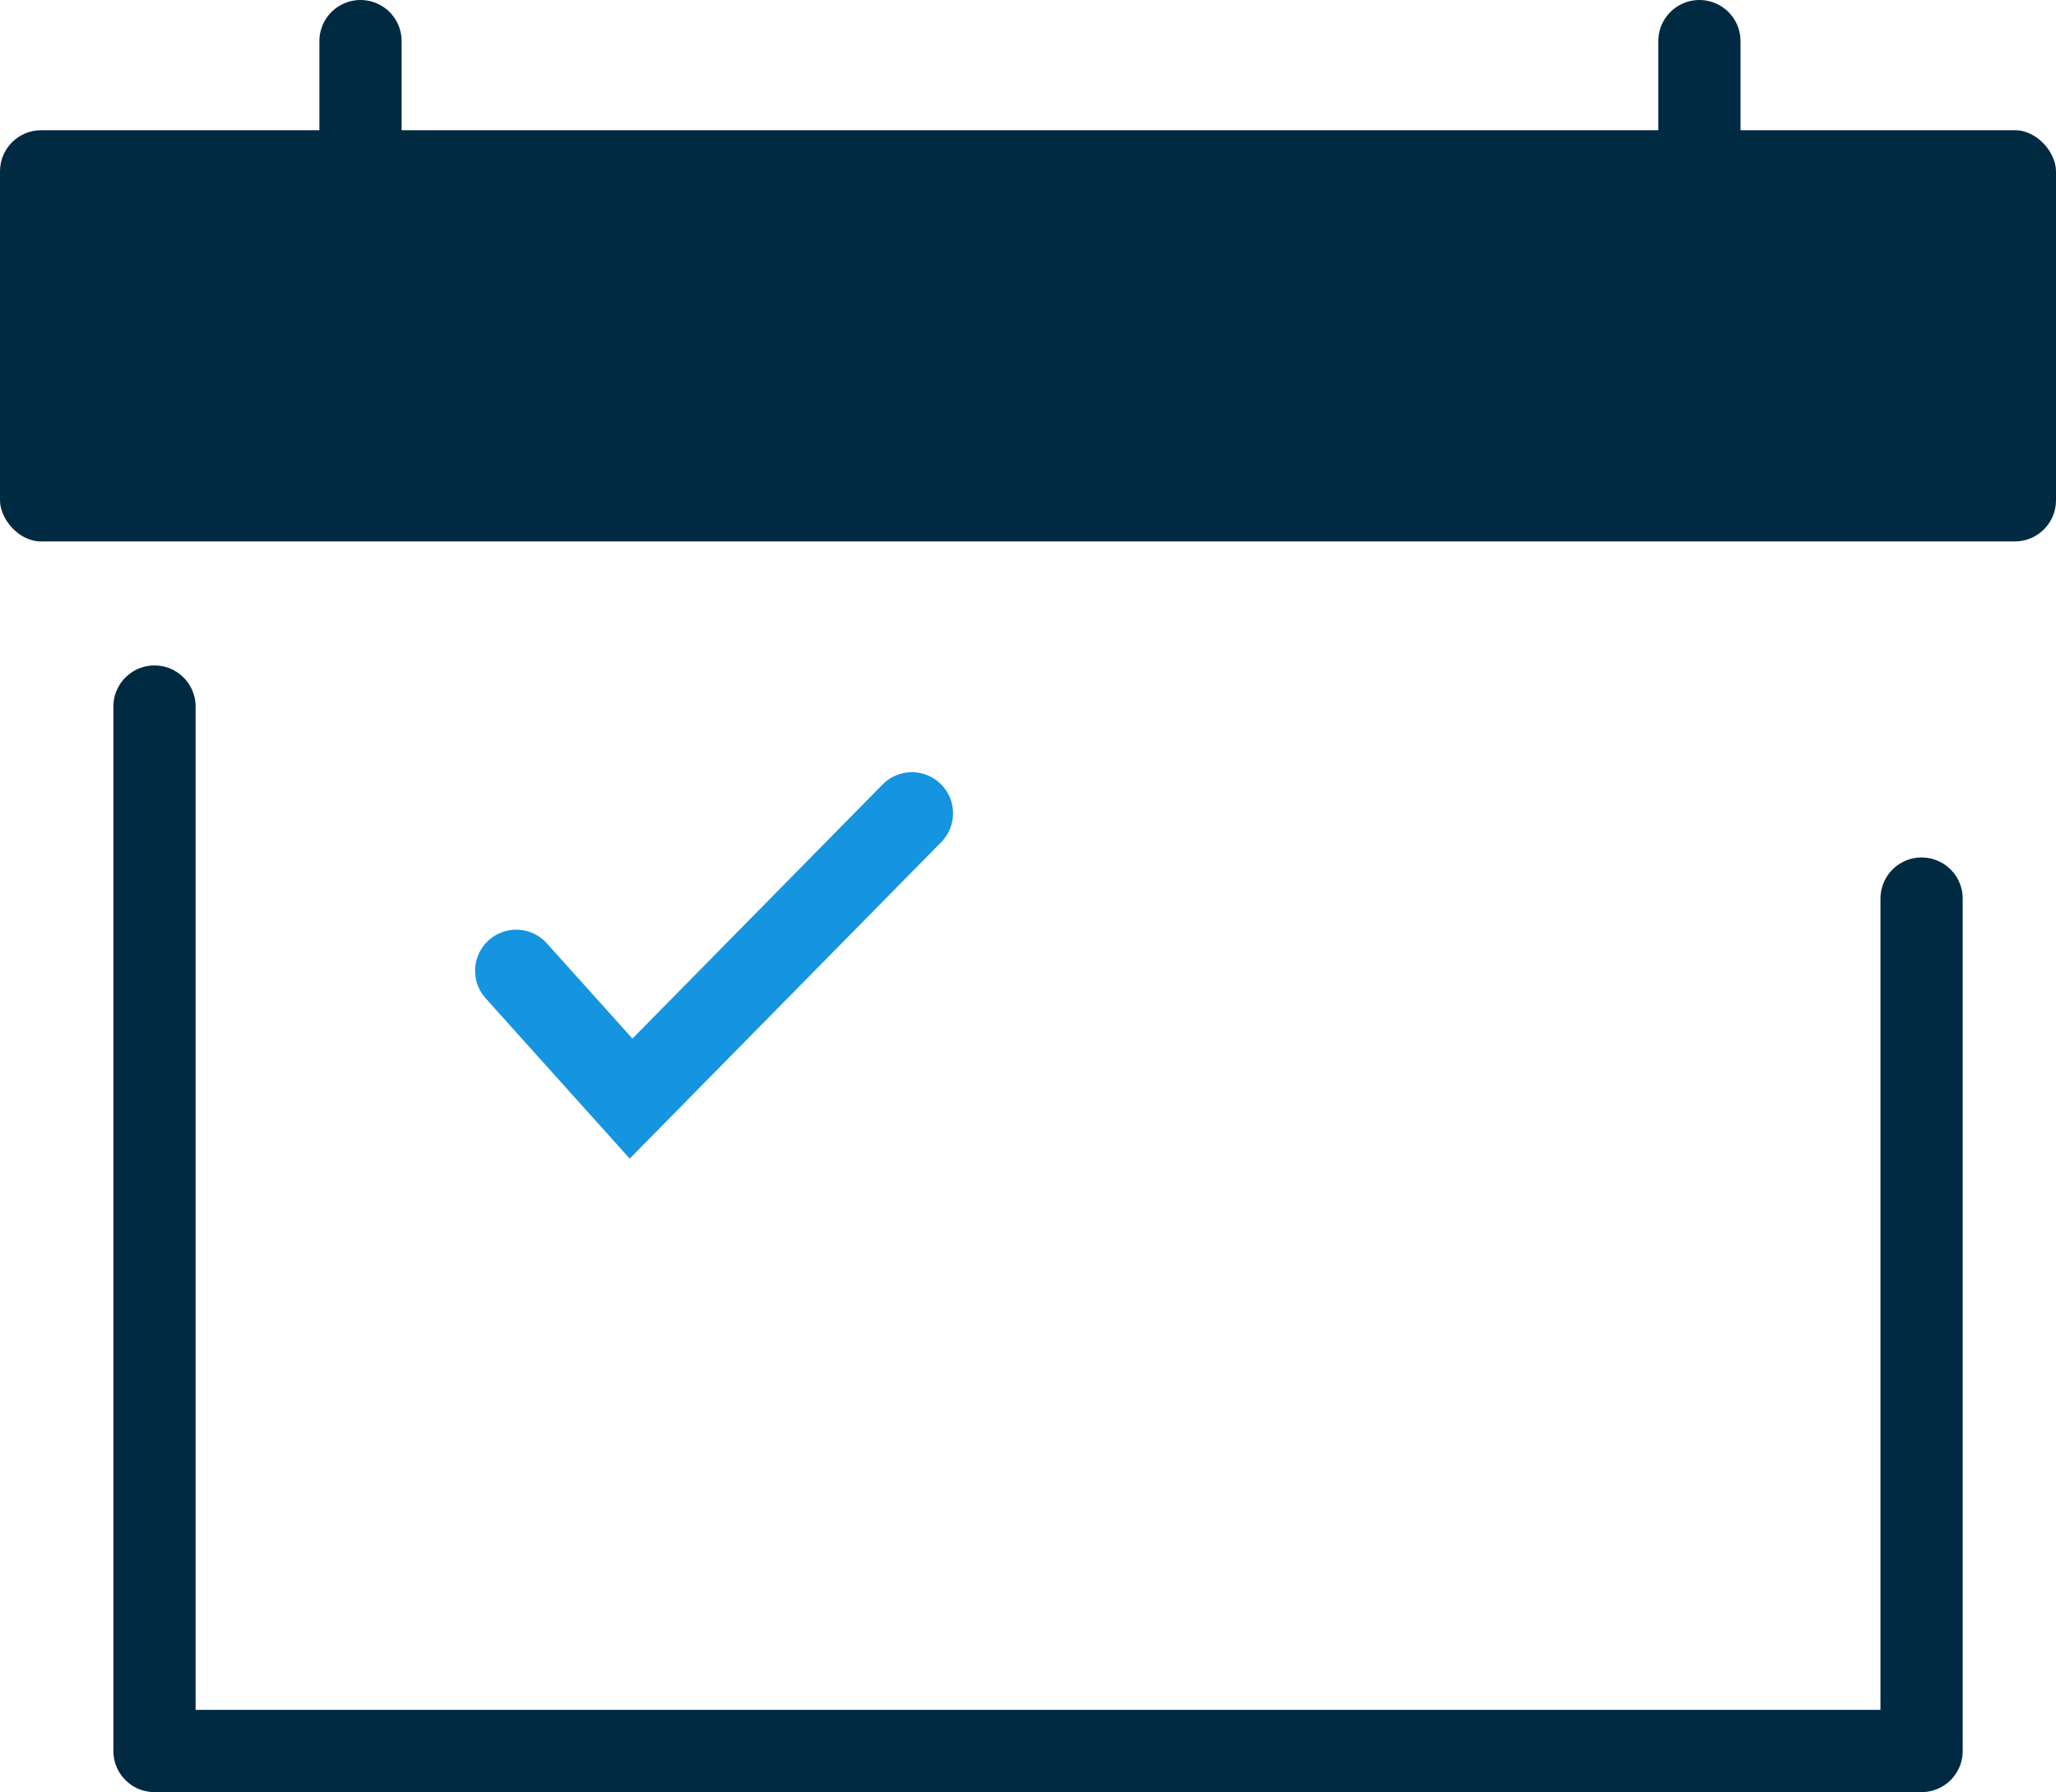 <svg xmlns="http://www.w3.org/2000/svg" width="50" height="43.586" viewBox="0 0 50 43.586">
  <g id="Group_2961" data-name="Group 2961" transform="translate(-71 -1035.616)">
    <rect id="Rectangle_1732" data-name="Rectangle 1732" width="50" height="10" rx="1" transform="translate(121 1048.783) rotate(180)" fill="#002a42"/>
    <g id="Group_2960" data-name="Group 2960" transform="translate(79.767 1036.616)">
      <line id="Line_384" data-name="Line 384" y1="6.345" transform="translate(0)" fill="none" stroke="#002a42" stroke-linecap="round" stroke-width="2"/>
      <line id="Line_385" data-name="Line 385" y1="6.345" transform="translate(32.561)" fill="none" stroke="#002a42" stroke-linecap="round" stroke-width="2"/>
    </g>
    <path id="Path_8774" data-name="Path 8774" d="M73,1051.135v25.4h42.974v-20.73" transform="translate(1.757 1.664)" fill="none" stroke="#002a42" stroke-linecap="round" stroke-linejoin="round" stroke-width="2"/>
    <path id="Path_8775" data-name="Path 8775" d="M80.024,1057.038l2.793,3.108,6.83-6.938" transform="translate(3.53 2.187)" fill="none" stroke="#1594e0" stroke-linecap="round" stroke-width="2"/>
  </g>
</svg>
